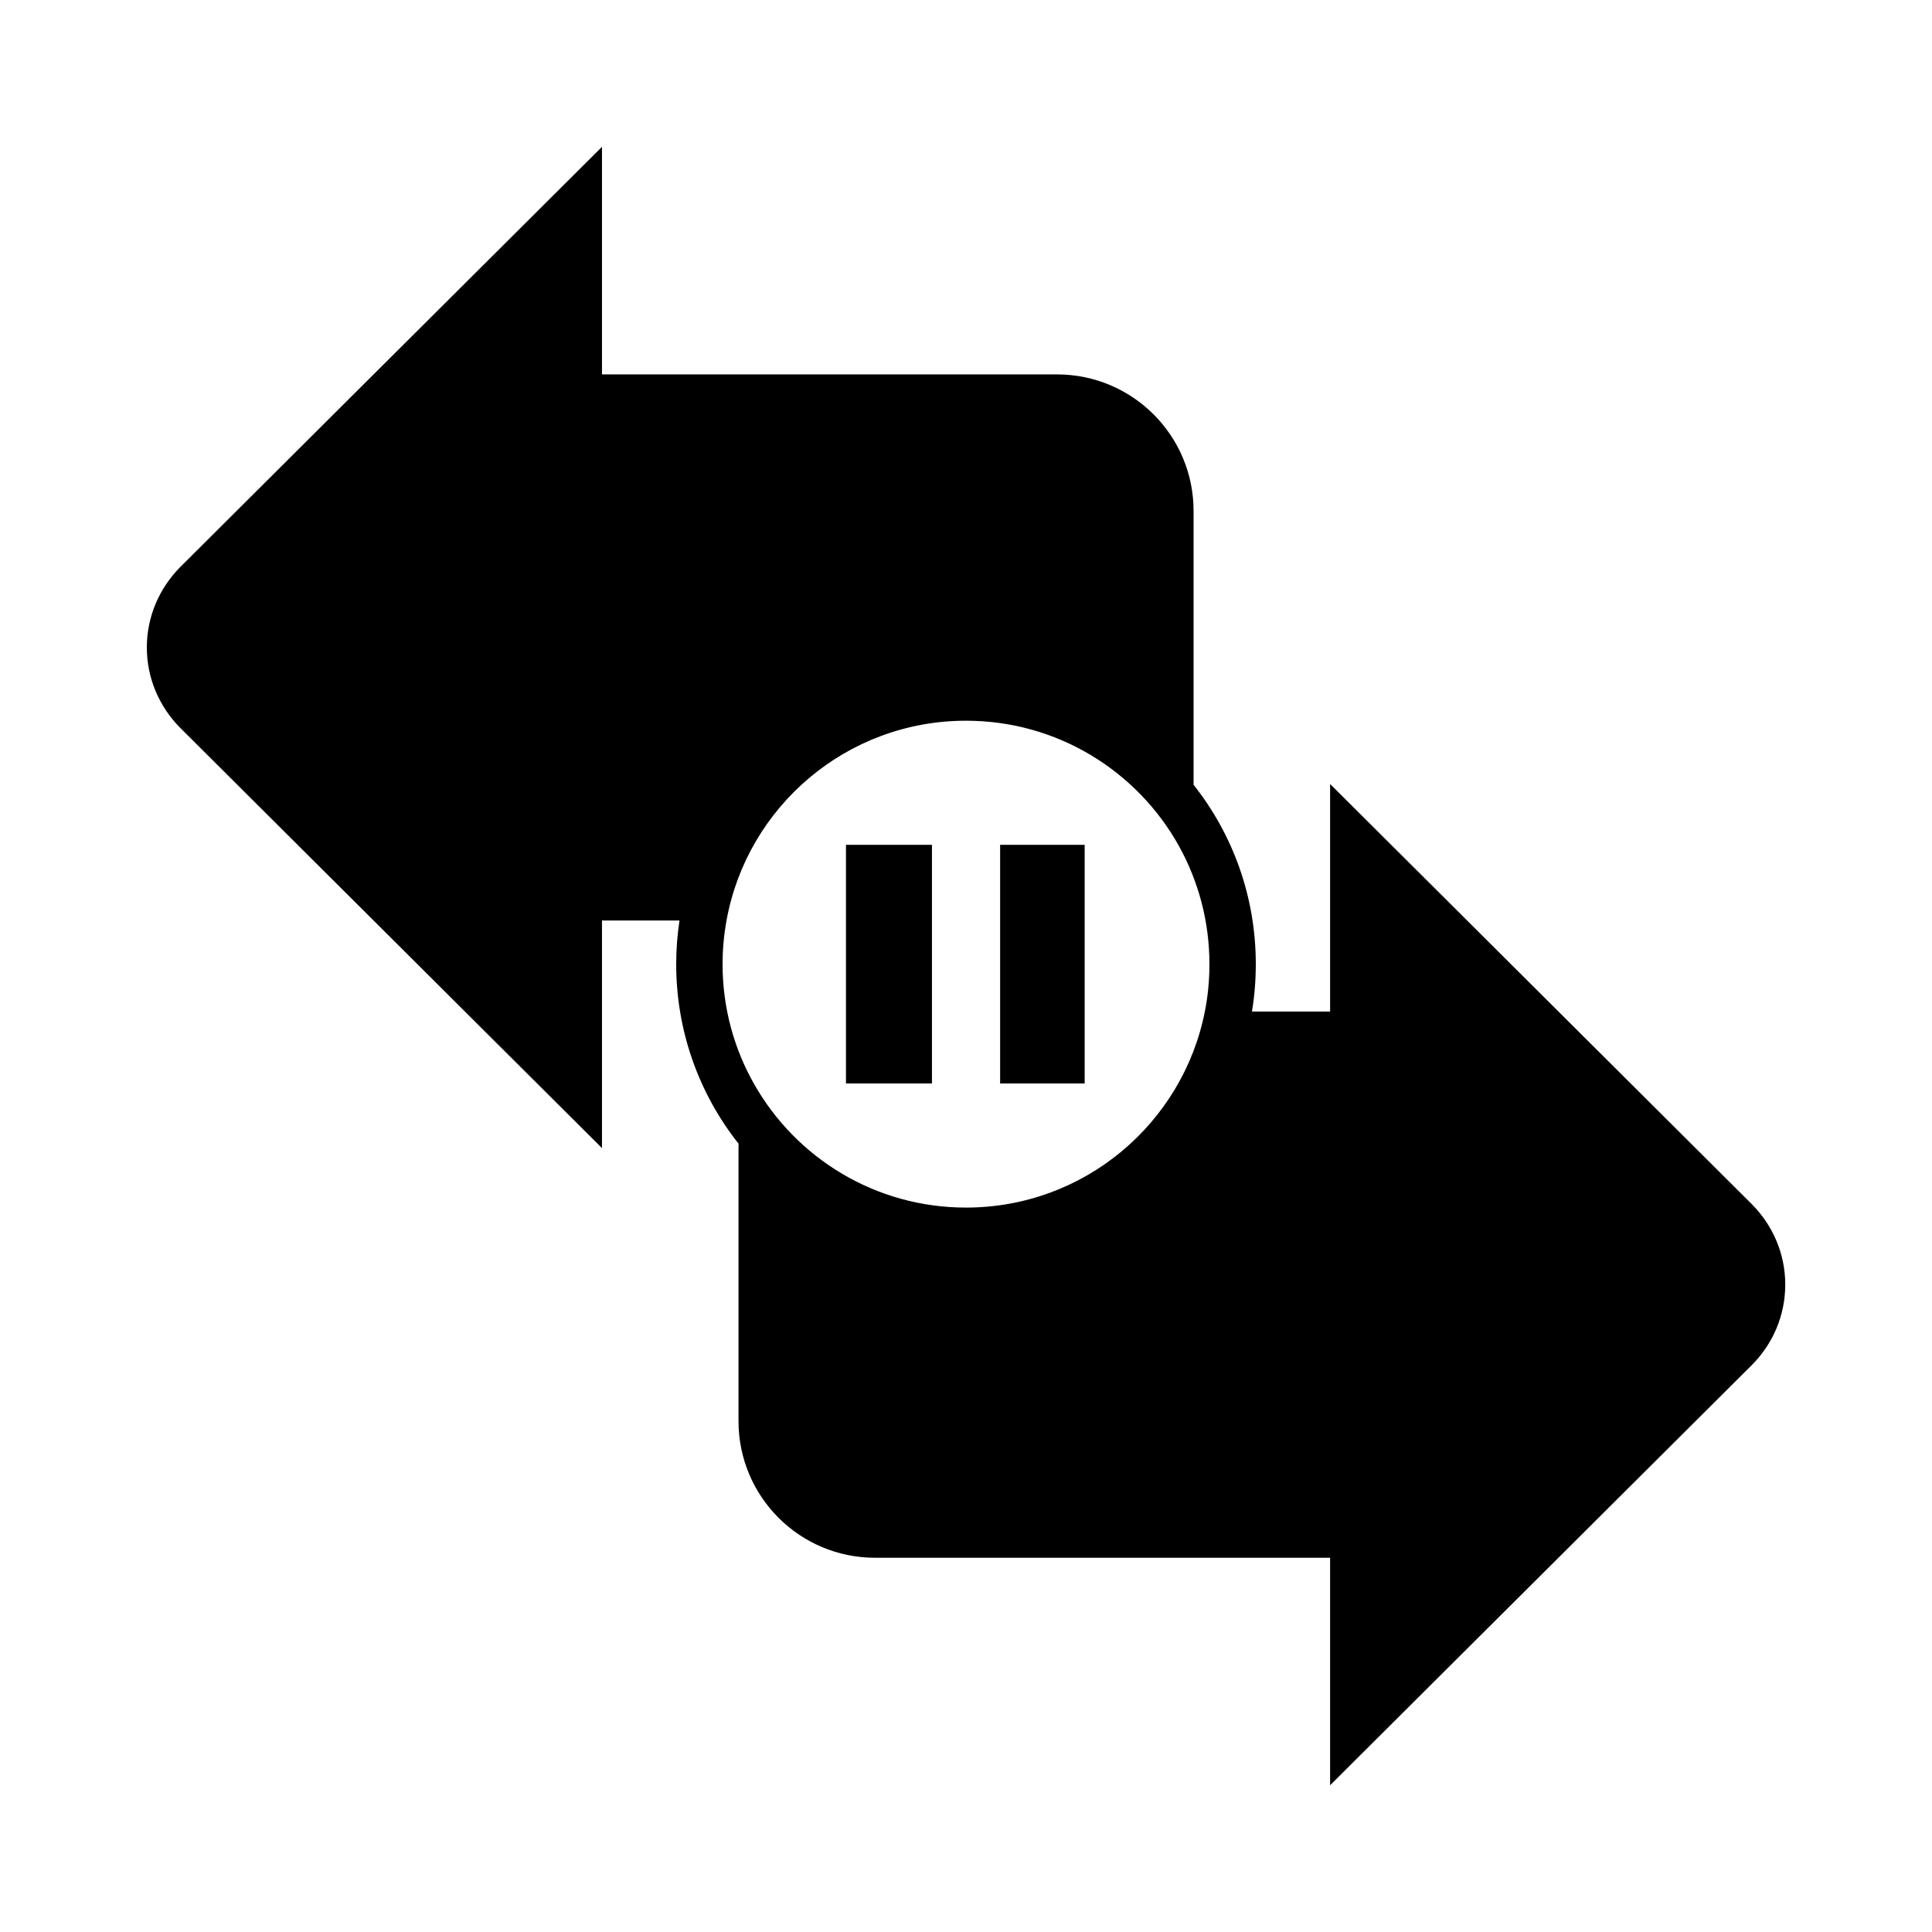 <svg width="24" height="24" viewBox="0 0 24 24" fill="currentColor" xmlns="http://www.w3.org/2000/svg">
<path fill-rule="evenodd" clip-rule="evenodd" d="M21.768 14.965L16.523 9.739V12.566H15.552C15.584 12.375 15.6 12.178 15.6 11.977C15.6 11.136 15.312 10.361 14.827 9.749V6.347C14.827 5.41 14.068 4.651 13.131 4.651H7.478V1.824L2.233 7.05C1.98 7.309 1.824 7.658 1.824 8.043C1.824 8.428 1.98 8.778 2.233 9.036L7.478 14.262V11.435H8.441C8.414 11.612 8.4 11.793 8.4 11.977C8.4 12.82 8.69 13.595 9.175 14.208C9.174 14.226 9.174 14.244 9.174 14.262V17.654C9.174 18.591 9.933 19.351 10.87 19.351H16.523V22.177L21.768 16.951C22.022 16.693 22.177 16.343 22.177 15.958C22.177 15.573 22.022 15.224 21.768 14.965ZM12 8.953C13.137 8.953 14.127 9.58 14.644 10.507C14.886 10.943 15.024 11.444 15.024 11.977C15.024 12.179 15.005 12.376 14.967 12.566C14.693 13.954 13.469 15.001 12 15.001C10.873 15.001 9.89 14.385 9.37 13.47C9.119 13.03 8.976 12.52 8.976 11.977C8.976 11.792 8.993 11.611 9.025 11.435C9.28 10.024 10.515 8.953 12 8.953ZM11.577 10.495H10.509V13.459H11.577V10.495ZM13.474 10.495H12.424V13.459H13.474V10.495Z" fill="currentColor"/>
</svg>
